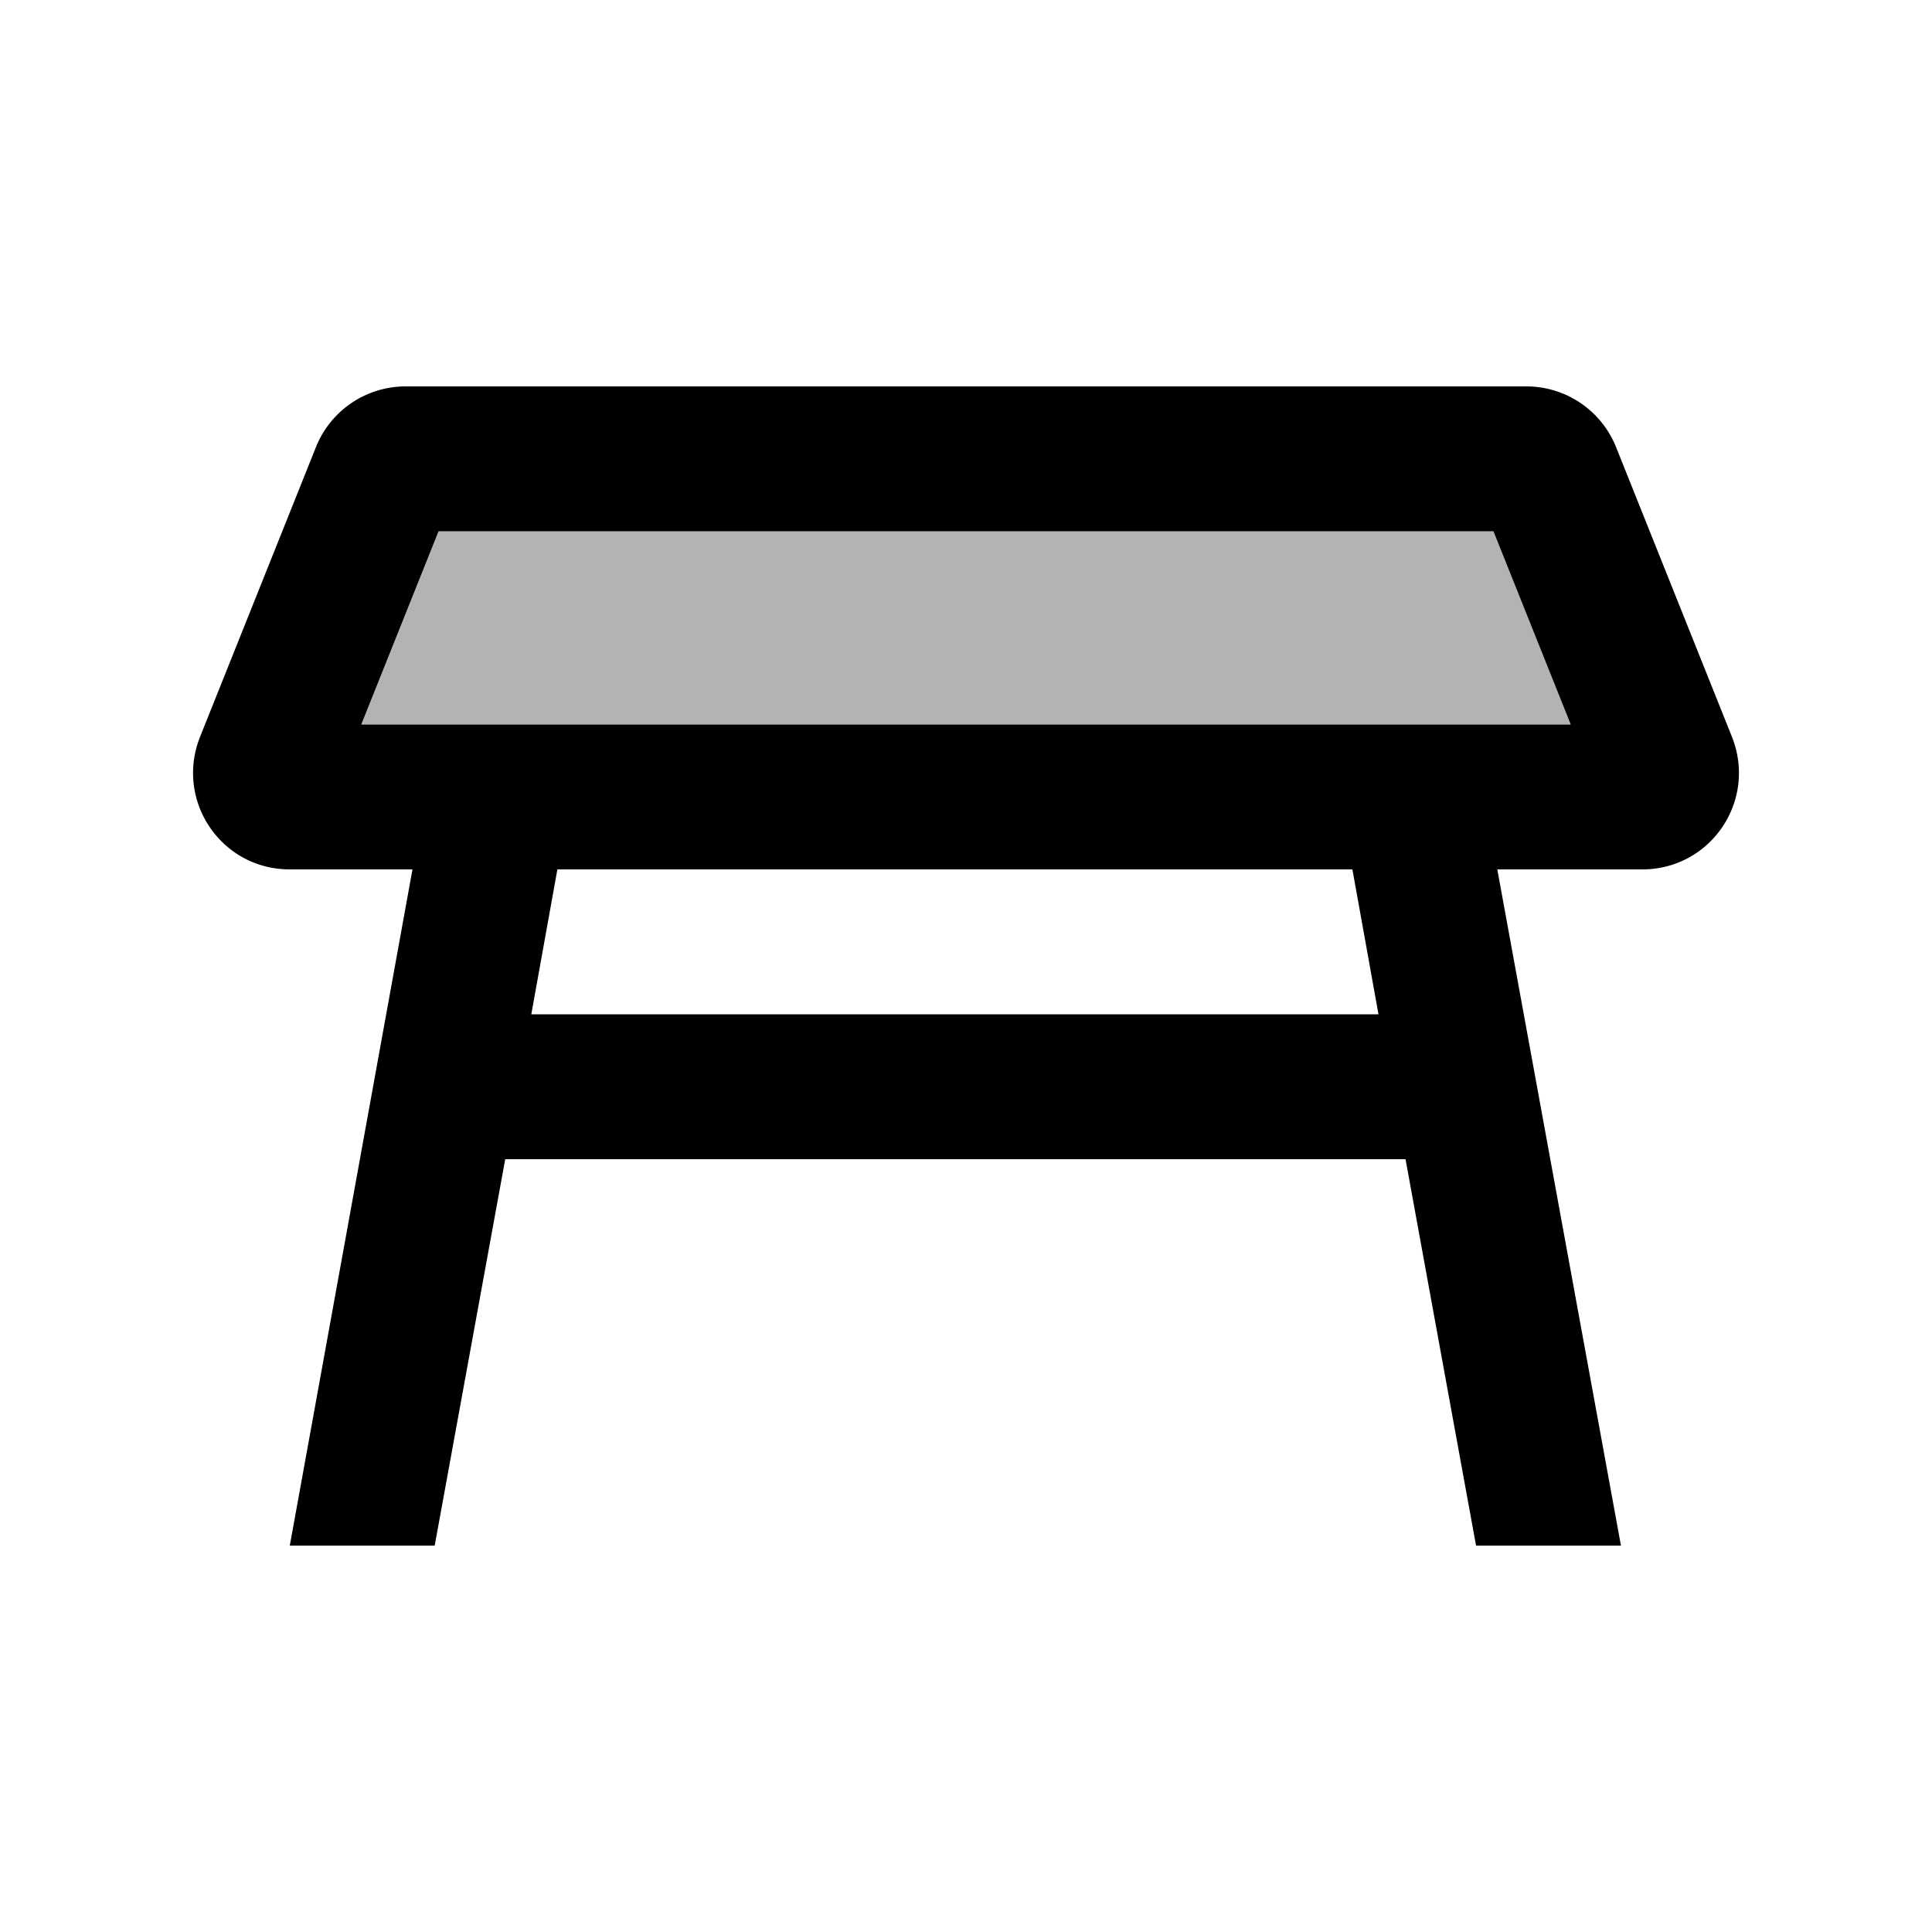 <svg xmlns="http://www.w3.org/2000/svg" width="20" height="20" viewBox="0 0 20 20"><path d="m4.54 5.5-.8 2h12.52l-.8-2z" opacity=".3"/><path d="m17.93 7.63-1.2-3A1 1 0 0 0 15.8 4H4.2a1 1 0 0 0-.93.63l-1.2 3C1.81 8.29 2.29 9 3 9h1.27L3 16h1.5l.73-4h9.32l.73 4h1.5L15.5 9H17c.71 0 1.19-.71.93-1.37zM5.5 10.5 5.77 9H14l.27 1.5H5.5zm-1.76-3 .8-2h10.92l.8 2H3.74z"/></svg>